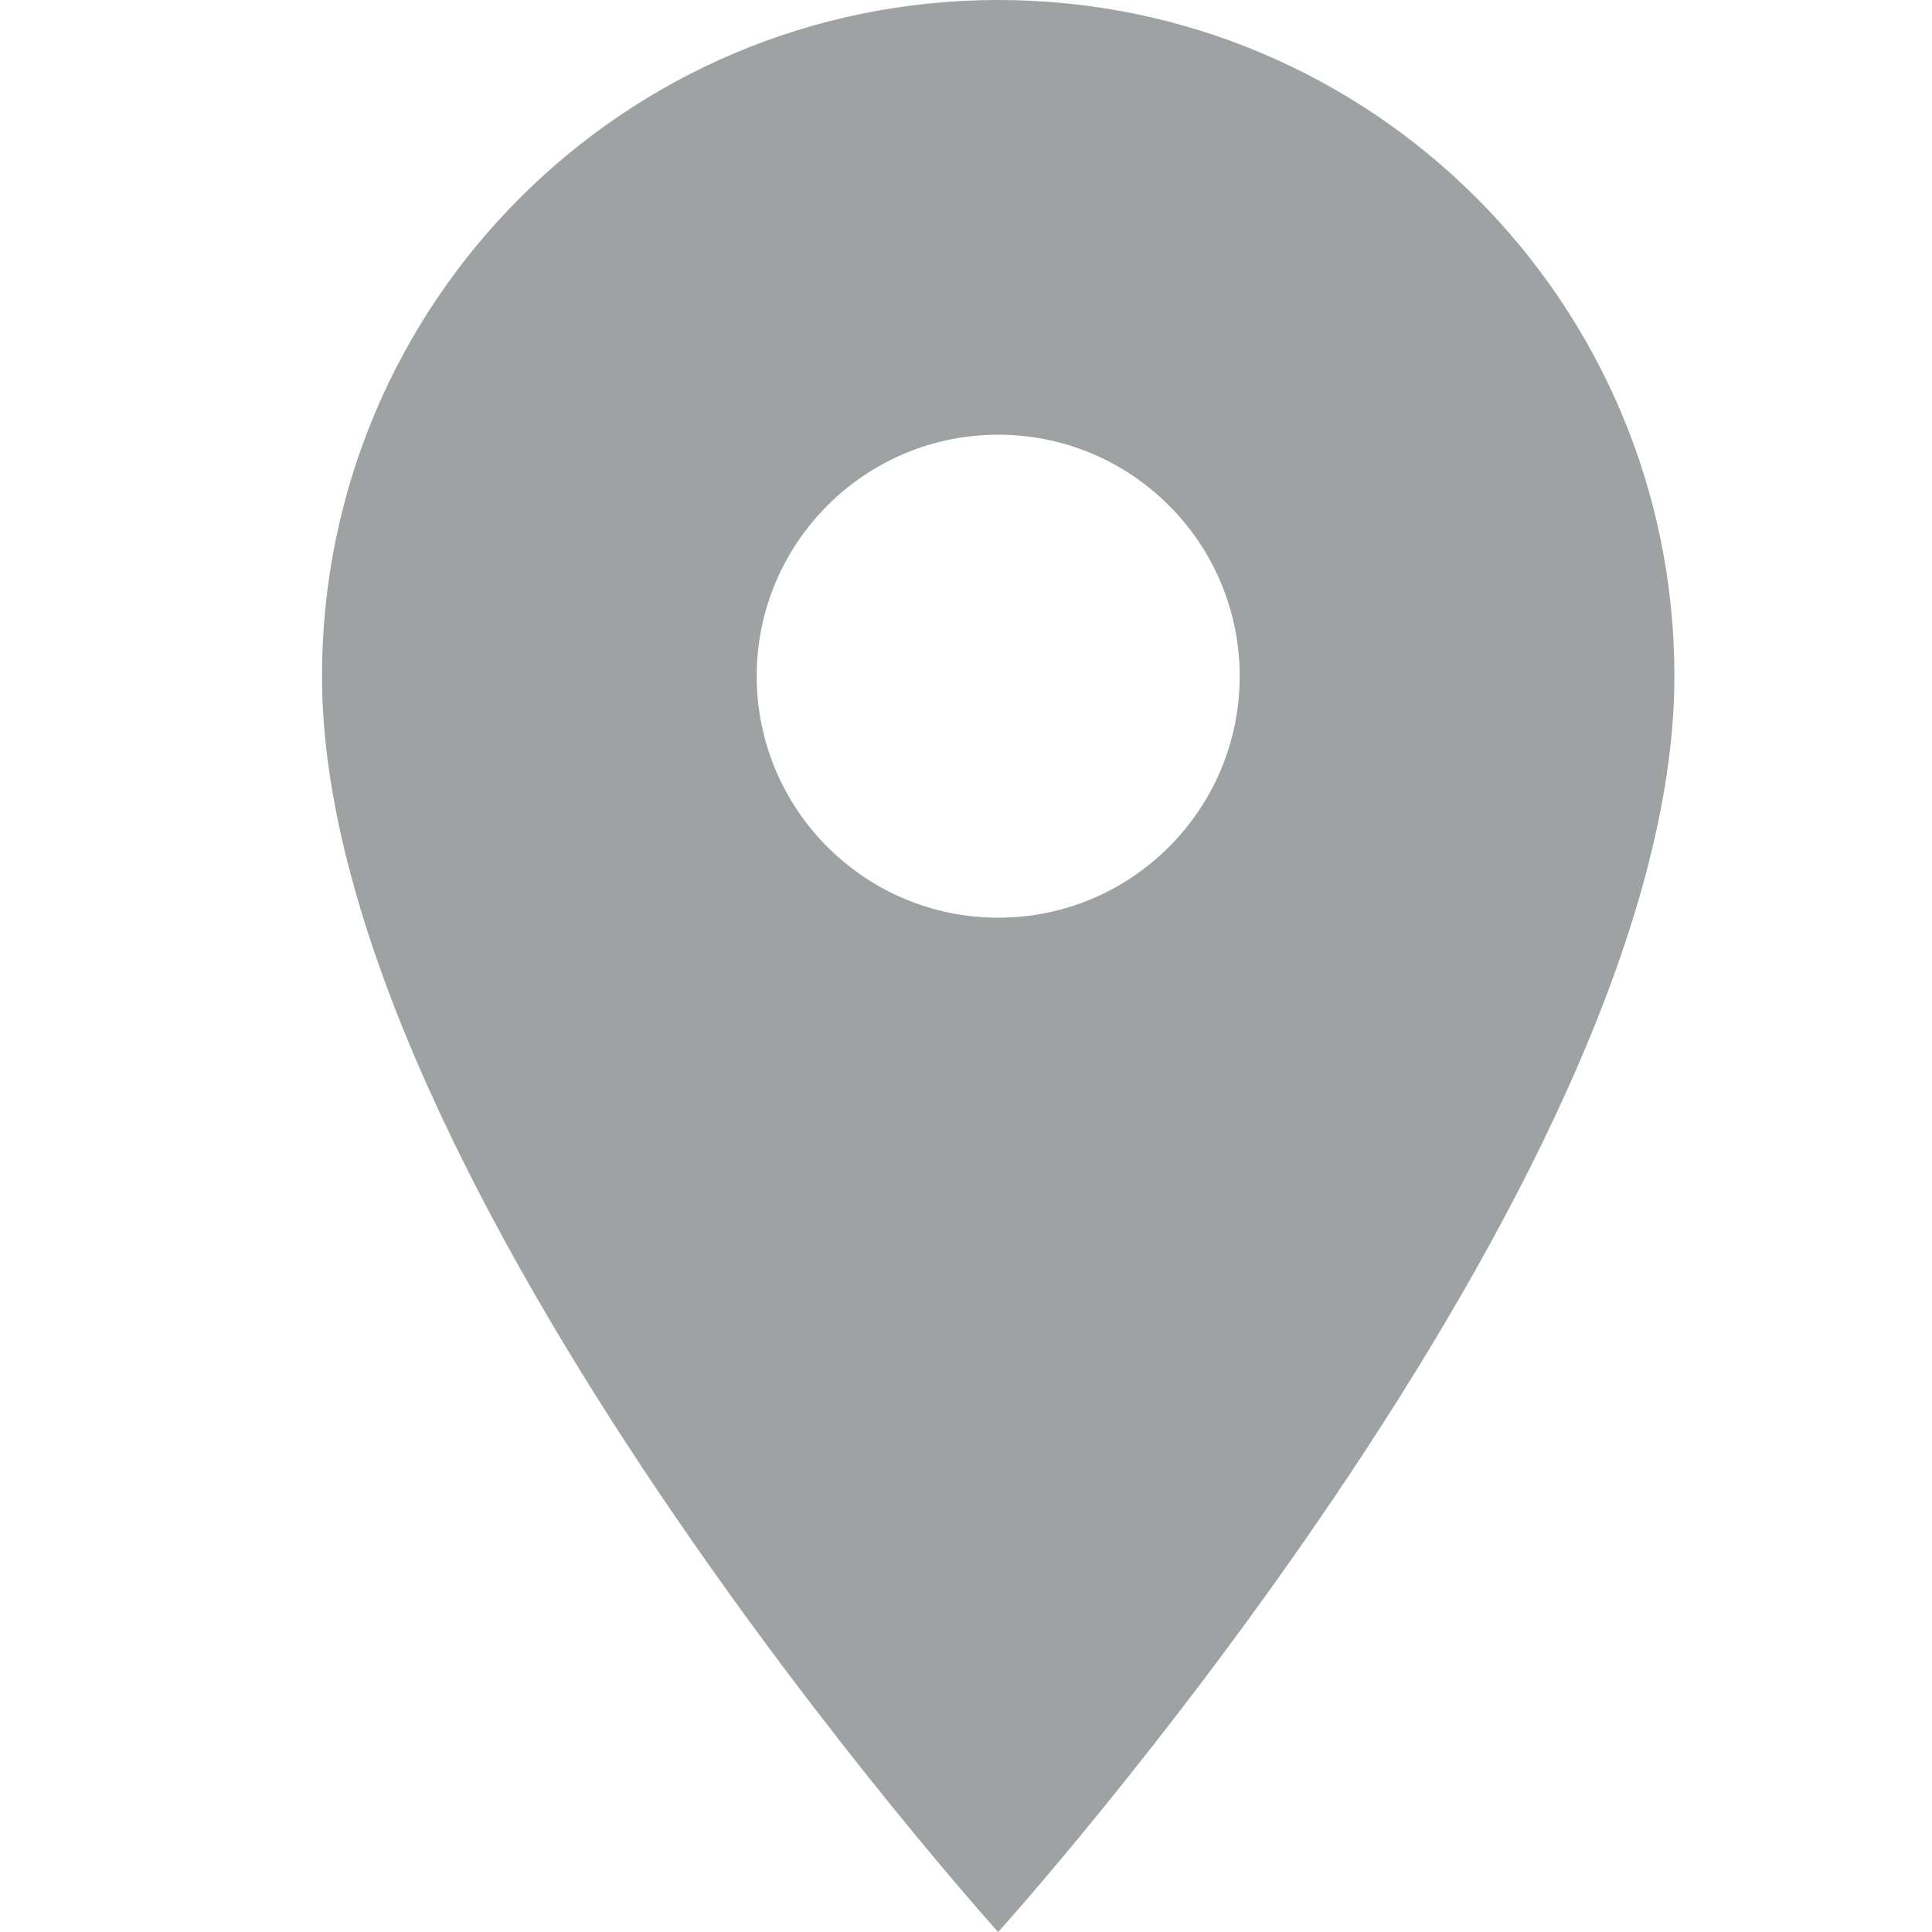 <?xml version="1.0" encoding="UTF-8"?>
<svg width="24px" height="24px" viewBox="0 0 24 24" version="1.1" xmlns="http://www.w3.org/2000/svg" xmlns:xlink="http://www.w3.org/1999/xlink">
    <!-- Generator: Sketch 53.2 (72643) - https://sketchapp.com -->
    <title>icon_profile copy 10</title>
    <desc>Created with Sketch.</desc>
    <g id="icon_profile-copy-10" stroke="none" stroke-width="1" fill="none" fill-rule="evenodd">
        <g id="baseline-room-24px" transform="translate(4, 0)" fill="#9EA2A2" fill-rule="nonzero">
            <path d="M8.4,0 C3.756,0 0,3.756 0,8.4 C0,14.7 8.4,24 8.4,24 C8.4,24 16.8,14.7 16.8,8.4 C16.8,3.756 13.044,0 8.4,0 Z M8.4,11.4 C6.744,11.4 5.4,10.056 5.4,8.4 C5.4,6.744 6.744,5.4 8.4,5.4 C10.056,5.4 11.4,6.744 11.4,8.4 C11.4,10.056 10.056,11.4 8.4,11.4 Z" id="Shape"></path>
        </g>
    </g>
</svg>